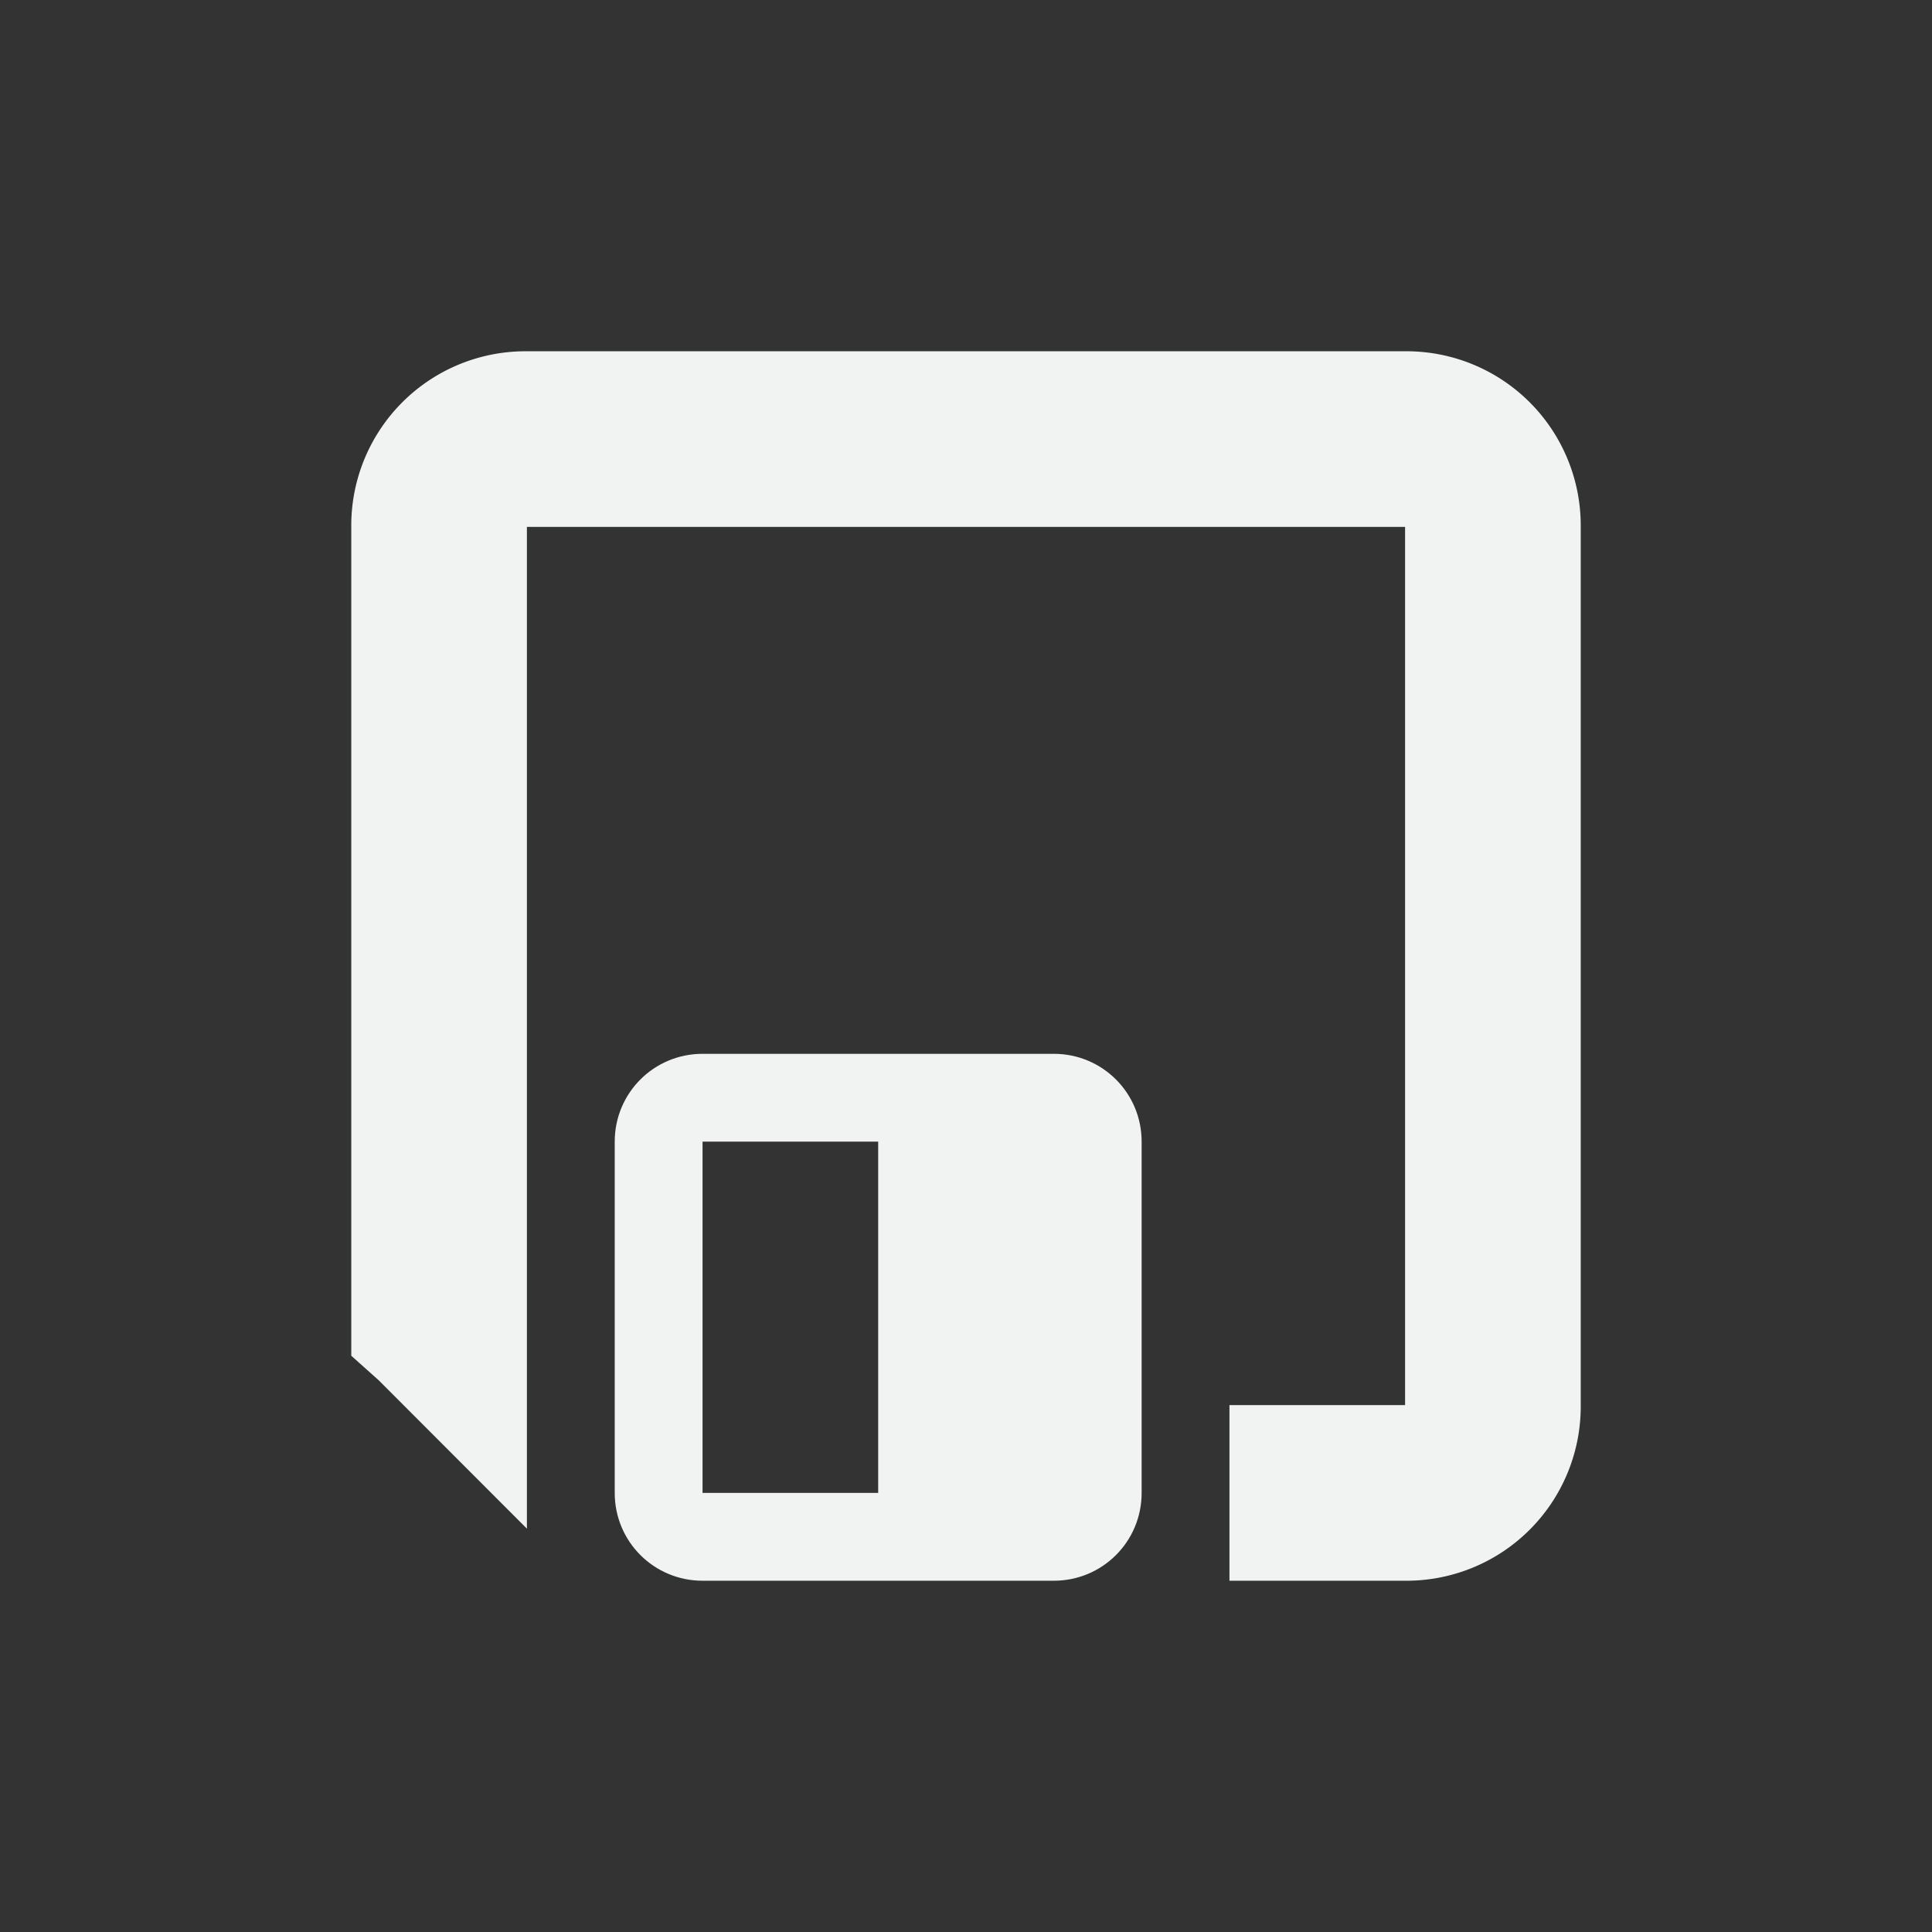 <svg xmlns="http://www.w3.org/2000/svg" viewBox="-3 -3 22 22">
    <rect x="-3" y="-3" width="22" height="22" fill="#333333" stroke="none"/>
    <path style="line-height:normal;-inkscape-font-specification:sans-serif;text-indent:0;text-align:start;text-decoration-line:none;text-transform:none;marker:none" d="M2.969 1A1.984 1.984 0 0 0 1 2.969v9.469l.313.28L3 14.407V3h10v10h-2v2h2.031A1.984 1.984 0 0 0 15 13.031V2.97A1.984 1.984 0 0 0 13.031 1z" color="#f1f2f2" font-weight="400" font-size="xx-small" font-family="sans-serif" overflow="visible" fill="#f1f2f2"/>
    <path style="marker:none" d="M5 9c-.554 0-1 .446-1 1v4c0 .554.446 1 1 1h4c.554 0 1-.446 1-1v-4c0-.554-.446-1-1-1zm0 1h2v4H5z" color="#f1f2f2" overflow="visible" fill="#f1f2f2"/>
</svg>
